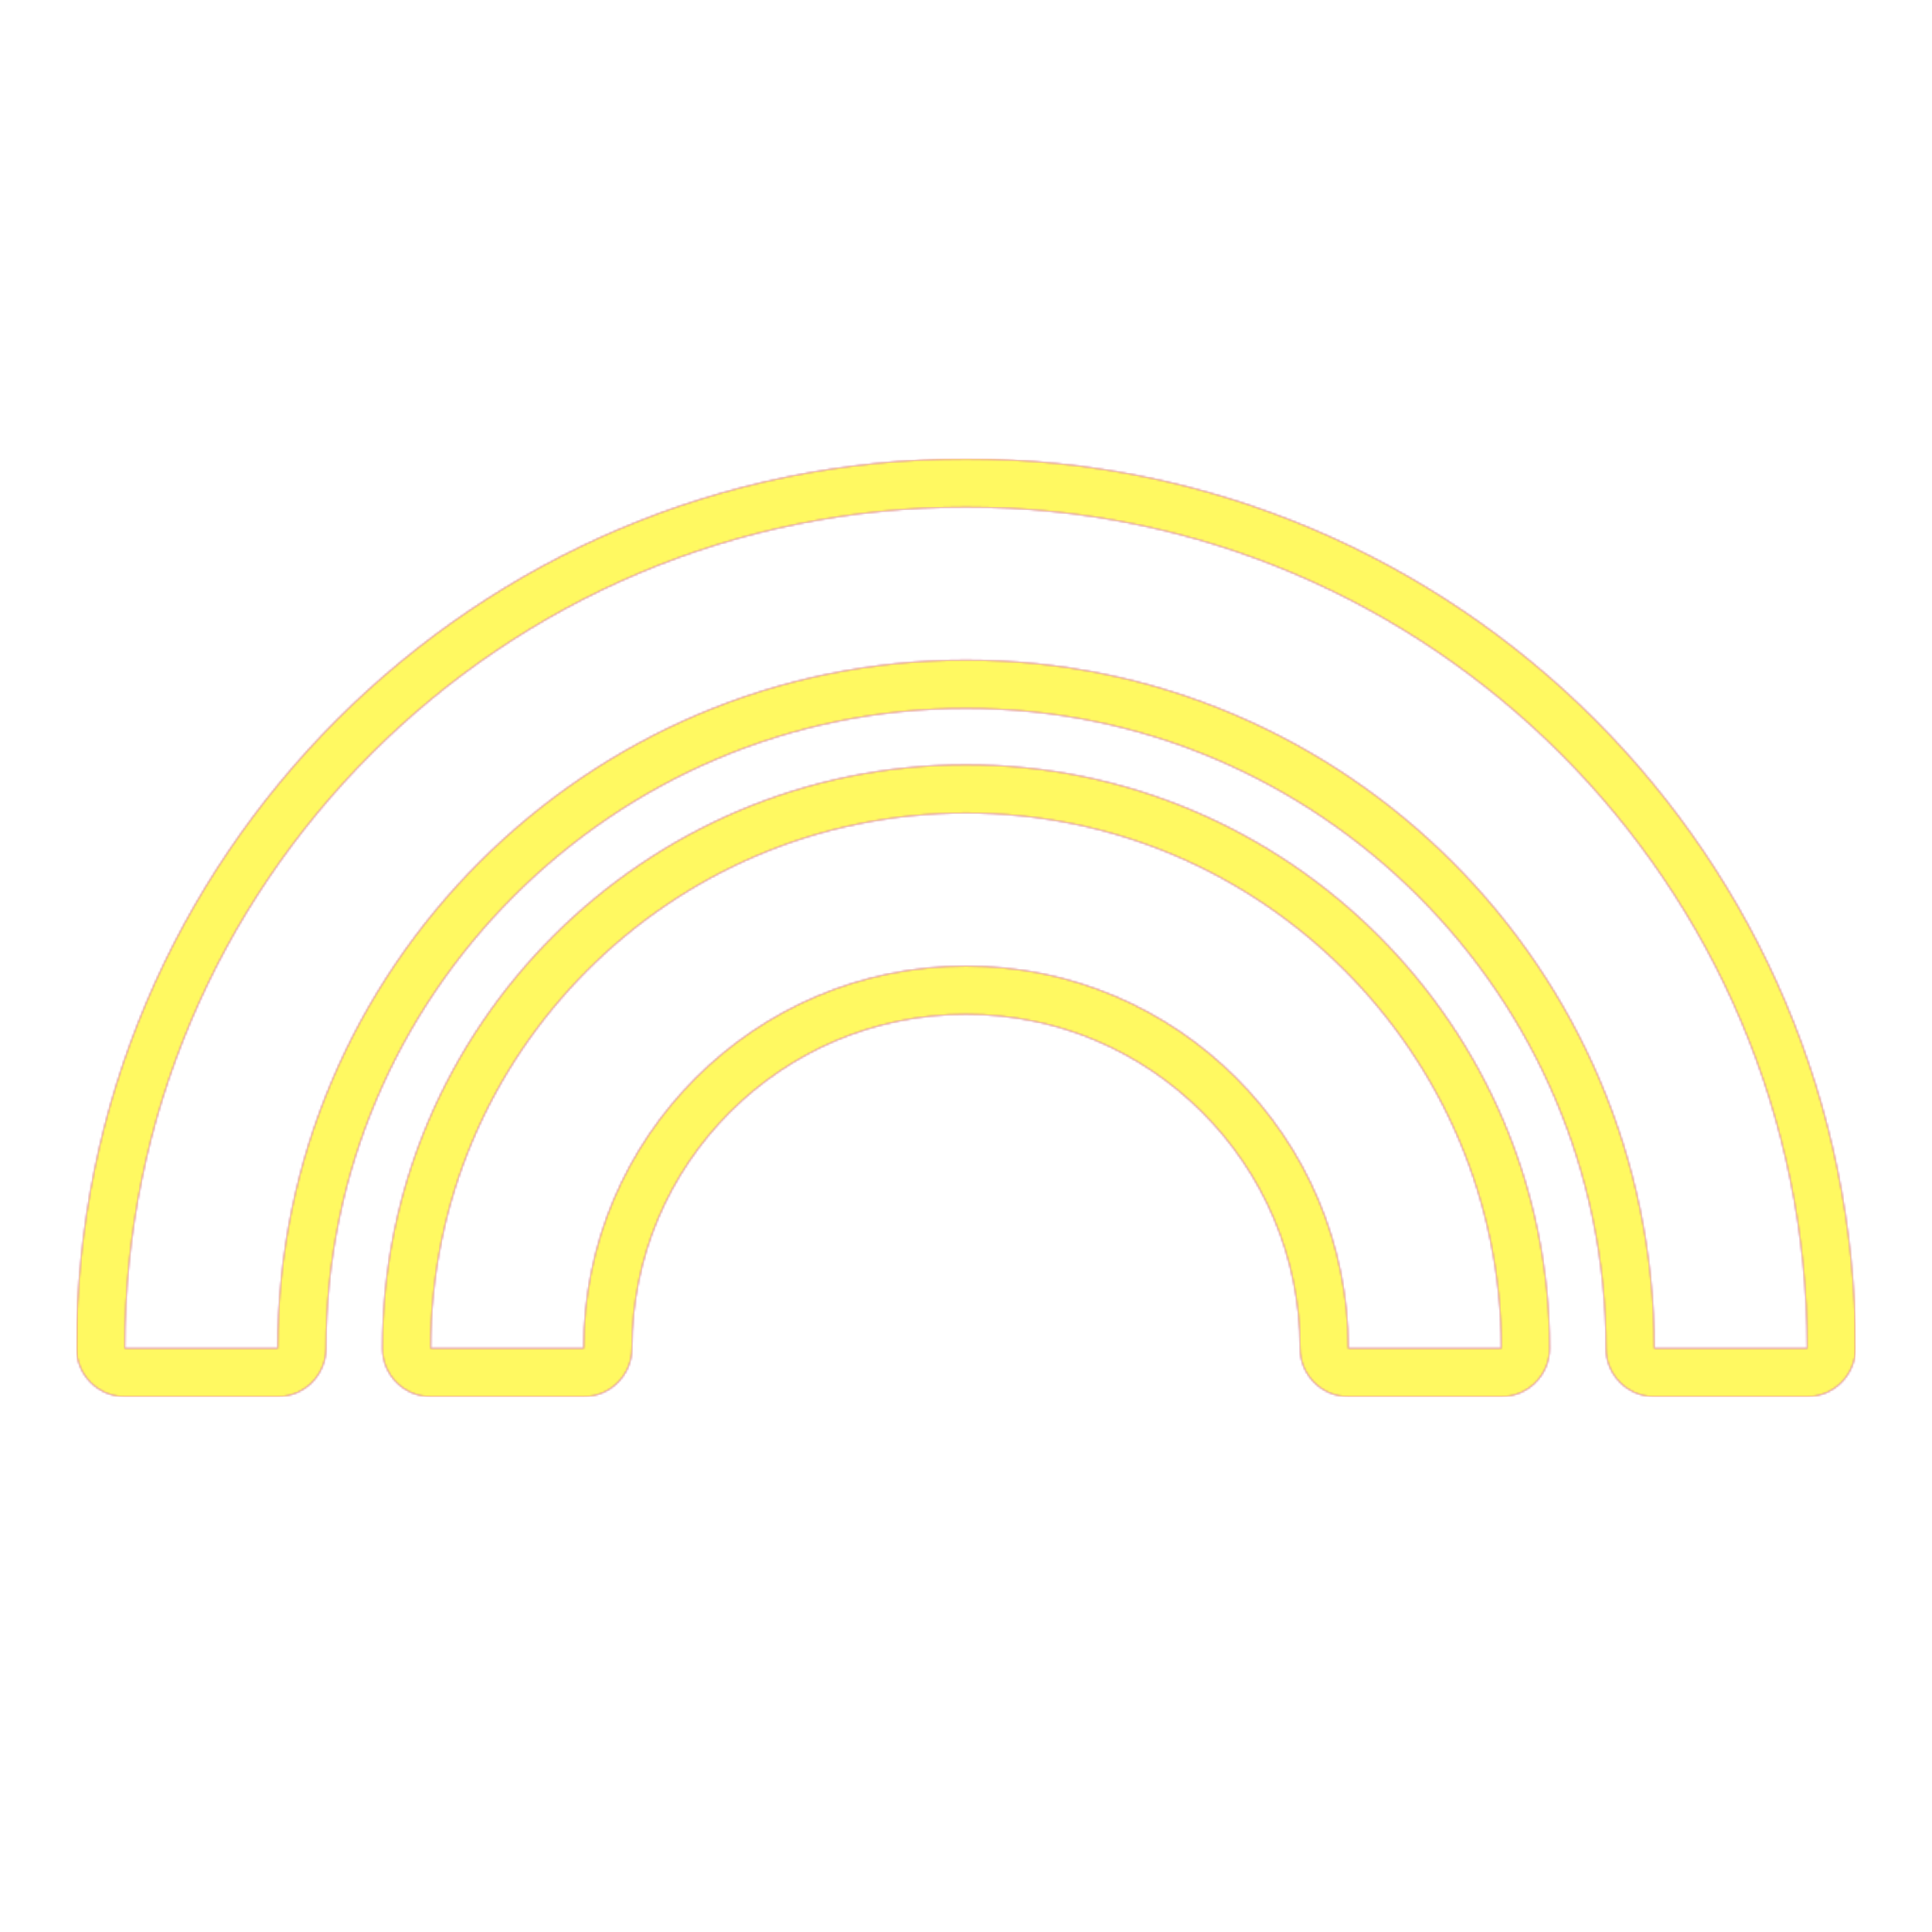 <svg version="1.1" xmlns="http://www.w3.org/2000/svg" xmlns:xlink="http://www.w3.org/1999/xlink" viewBox="0,0,1024,1024">
	<!-- Color names: teamapps-color-1, teamapps-color-2, teamapps-color-3 -->
	<desc>looks icon - Licensed under Apache License v2.0 (http://www.apache.org/licenses/LICENSE-2.0) - Created with Iconfu.com - Derivative work of Material icons (Copyright Google Inc.)</desc>
	<defs>
		<radialGradient cx="0" cy="0" r="1448.15" id="color-6e20pelX" gradientUnits="userSpaceOnUse">
			<stop offset="0.08" stop-color="#ffffff"/>
			<stop offset="1" stop-color="#000000"/>
		</radialGradient>
		<linearGradient x1="0" y1="1024" x2="1024" y2="0" id="color-ULntRFQa" gradientUnits="userSpaceOnUse">
			<stop offset="0.2" stop-color="#000000"/>
			<stop offset="0.8" stop-color="#ffffff"/>
		</linearGradient>
		<filter id="filter-fP7ELvk3" color-interpolation-filters="sRGB">
			<feOffset/>
		</filter>
		<mask id="mask-6easBcIa">
			<path d="M957.86,740.26h-81.06c-14.14,0 -25.6,-11.46 -25.6,-25.6c0,-186.91 -152.29,-339.2 -339.2,-339.2c-186.91,0 -339.2,152.29 -339.2,339.2c0,14.14 -11.46,25.6 -25.6,25.6h-81.06c-14.14,0 -25.6,-11.46 -25.6,-25.6c0,-260.18 211.28,-471.46 471.46,-471.46c260.18,0 471.46,211.28 471.46,471.46c0,14.14 -11.46,25.6 -25.6,25.6zM795.74,740.26h-81.07c-14.14,0 -25.6,-11.46 -25.6,-25.6c0,-97.73 -79.33,-177.06 -177.06,-177.06c-97.73,0 -177.06,79.33 -177.06,177.06c0,14.14 -11.46,25.6 -25.6,25.6h-81.07c-14.14,0 -25.6,-11.46 -25.6,-25.6c0,-170.6 138.74,-309.33 309.34,-309.33c170.59,0 309.34,138.73 309.34,309.33c0,14.14 -11.46,25.6 -25.6,25.6zM512,268.8c-246.04,0 -445.86,199.82 -445.86,445.86h81.06c0,-201.05 163.75,-364.8 364.8,-364.8c201.05,0 364.8,163.75 364.8,364.8h81.06c0,-246.04 -199.82,-445.86 -445.86,-445.86zM512,430.94c-156.46,0 -283.74,127.27 -283.74,283.73h81.07c0,-111.87 90.79,-202.66 202.66,-202.66c111.87,0 202.66,90.79 202.66,202.66h81.07c0,-156.46 -127.28,-283.73 -283.74,-283.73z" fill="url(#color-6e20pelX)"/>
		</mask>
		<mask id="mask-cBl33PTw">
			<path d="M957.86,740.26h-81.06c-14.14,0 -25.6,-11.46 -25.6,-25.6c0,-186.91 -152.29,-339.2 -339.2,-339.2c-186.91,0 -339.2,152.29 -339.2,339.2c0,14.14 -11.46,25.6 -25.6,25.6h-81.06c-14.14,0 -25.6,-11.46 -25.6,-25.6c0,-260.18 211.28,-471.46 471.46,-471.46c260.18,0 471.46,211.28 471.46,471.46c0,14.14 -11.46,25.6 -25.6,25.6zM795.74,740.26h-81.07c-14.14,0 -25.6,-11.46 -25.6,-25.6c0,-97.73 -79.33,-177.06 -177.06,-177.06c-97.73,0 -177.06,79.33 -177.06,177.06c0,14.14 -11.46,25.6 -25.6,25.6h-81.07c-14.14,0 -25.6,-11.46 -25.6,-25.6c0,-170.6 138.74,-309.33 309.34,-309.33c170.59,0 309.34,138.73 309.34,309.33c0,14.14 -11.46,25.6 -25.6,25.6zM512,268.8c-246.04,0 -445.86,199.82 -445.86,445.86h81.06c0,-201.05 163.75,-364.8 364.8,-364.8c201.05,0 364.8,163.75 364.8,364.8h81.06c0,-246.04 -199.82,-445.86 -445.86,-445.86zM512,430.94c-156.46,0 -283.74,127.27 -283.74,283.73h81.07c0,-111.87 90.79,-202.66 202.66,-202.66c111.87,0 202.66,90.79 202.66,202.66h81.07c0,-156.46 -127.28,-283.73 -283.74,-283.73z" fill="#ffffff"/>
		</mask>
		<mask id="mask-oA0aZ0fM">
			<rect fill="url(#color-ULntRFQa)" x="40.54" y="243.2" width="942.93" height="497.06"/>
		</mask>
	</defs>
	<g fill="none" fill-rule="nonzero" style="mix-blend-mode: normal">
		<g mask="url(#mask-cBl33PTw)">
			<g color="#ff0000" class="teamapps-color-2">
				<rect x="40.54" y="243.2" width="942.93" height="497.06" fill="currentColor"/>
			</g>
			<g color="#bc13e0" class="teamapps-color-3" mask="url(#mask-oA0aZ0fM)">
				<rect x="40.54" y="243.2" width="942.93" height="497.06" fill="currentColor"/>
			</g>
		</g>
		<g filter="url(#filter-fP7ELvk3)" mask="url(#mask-6easBcIa)">
			<g color="#fff961" class="teamapps-color-1">
				<rect x="40.54" y="243.2" width="942.93" height="497.06" fill="currentColor"/>
			</g>
		</g>
	</g>
</svg>